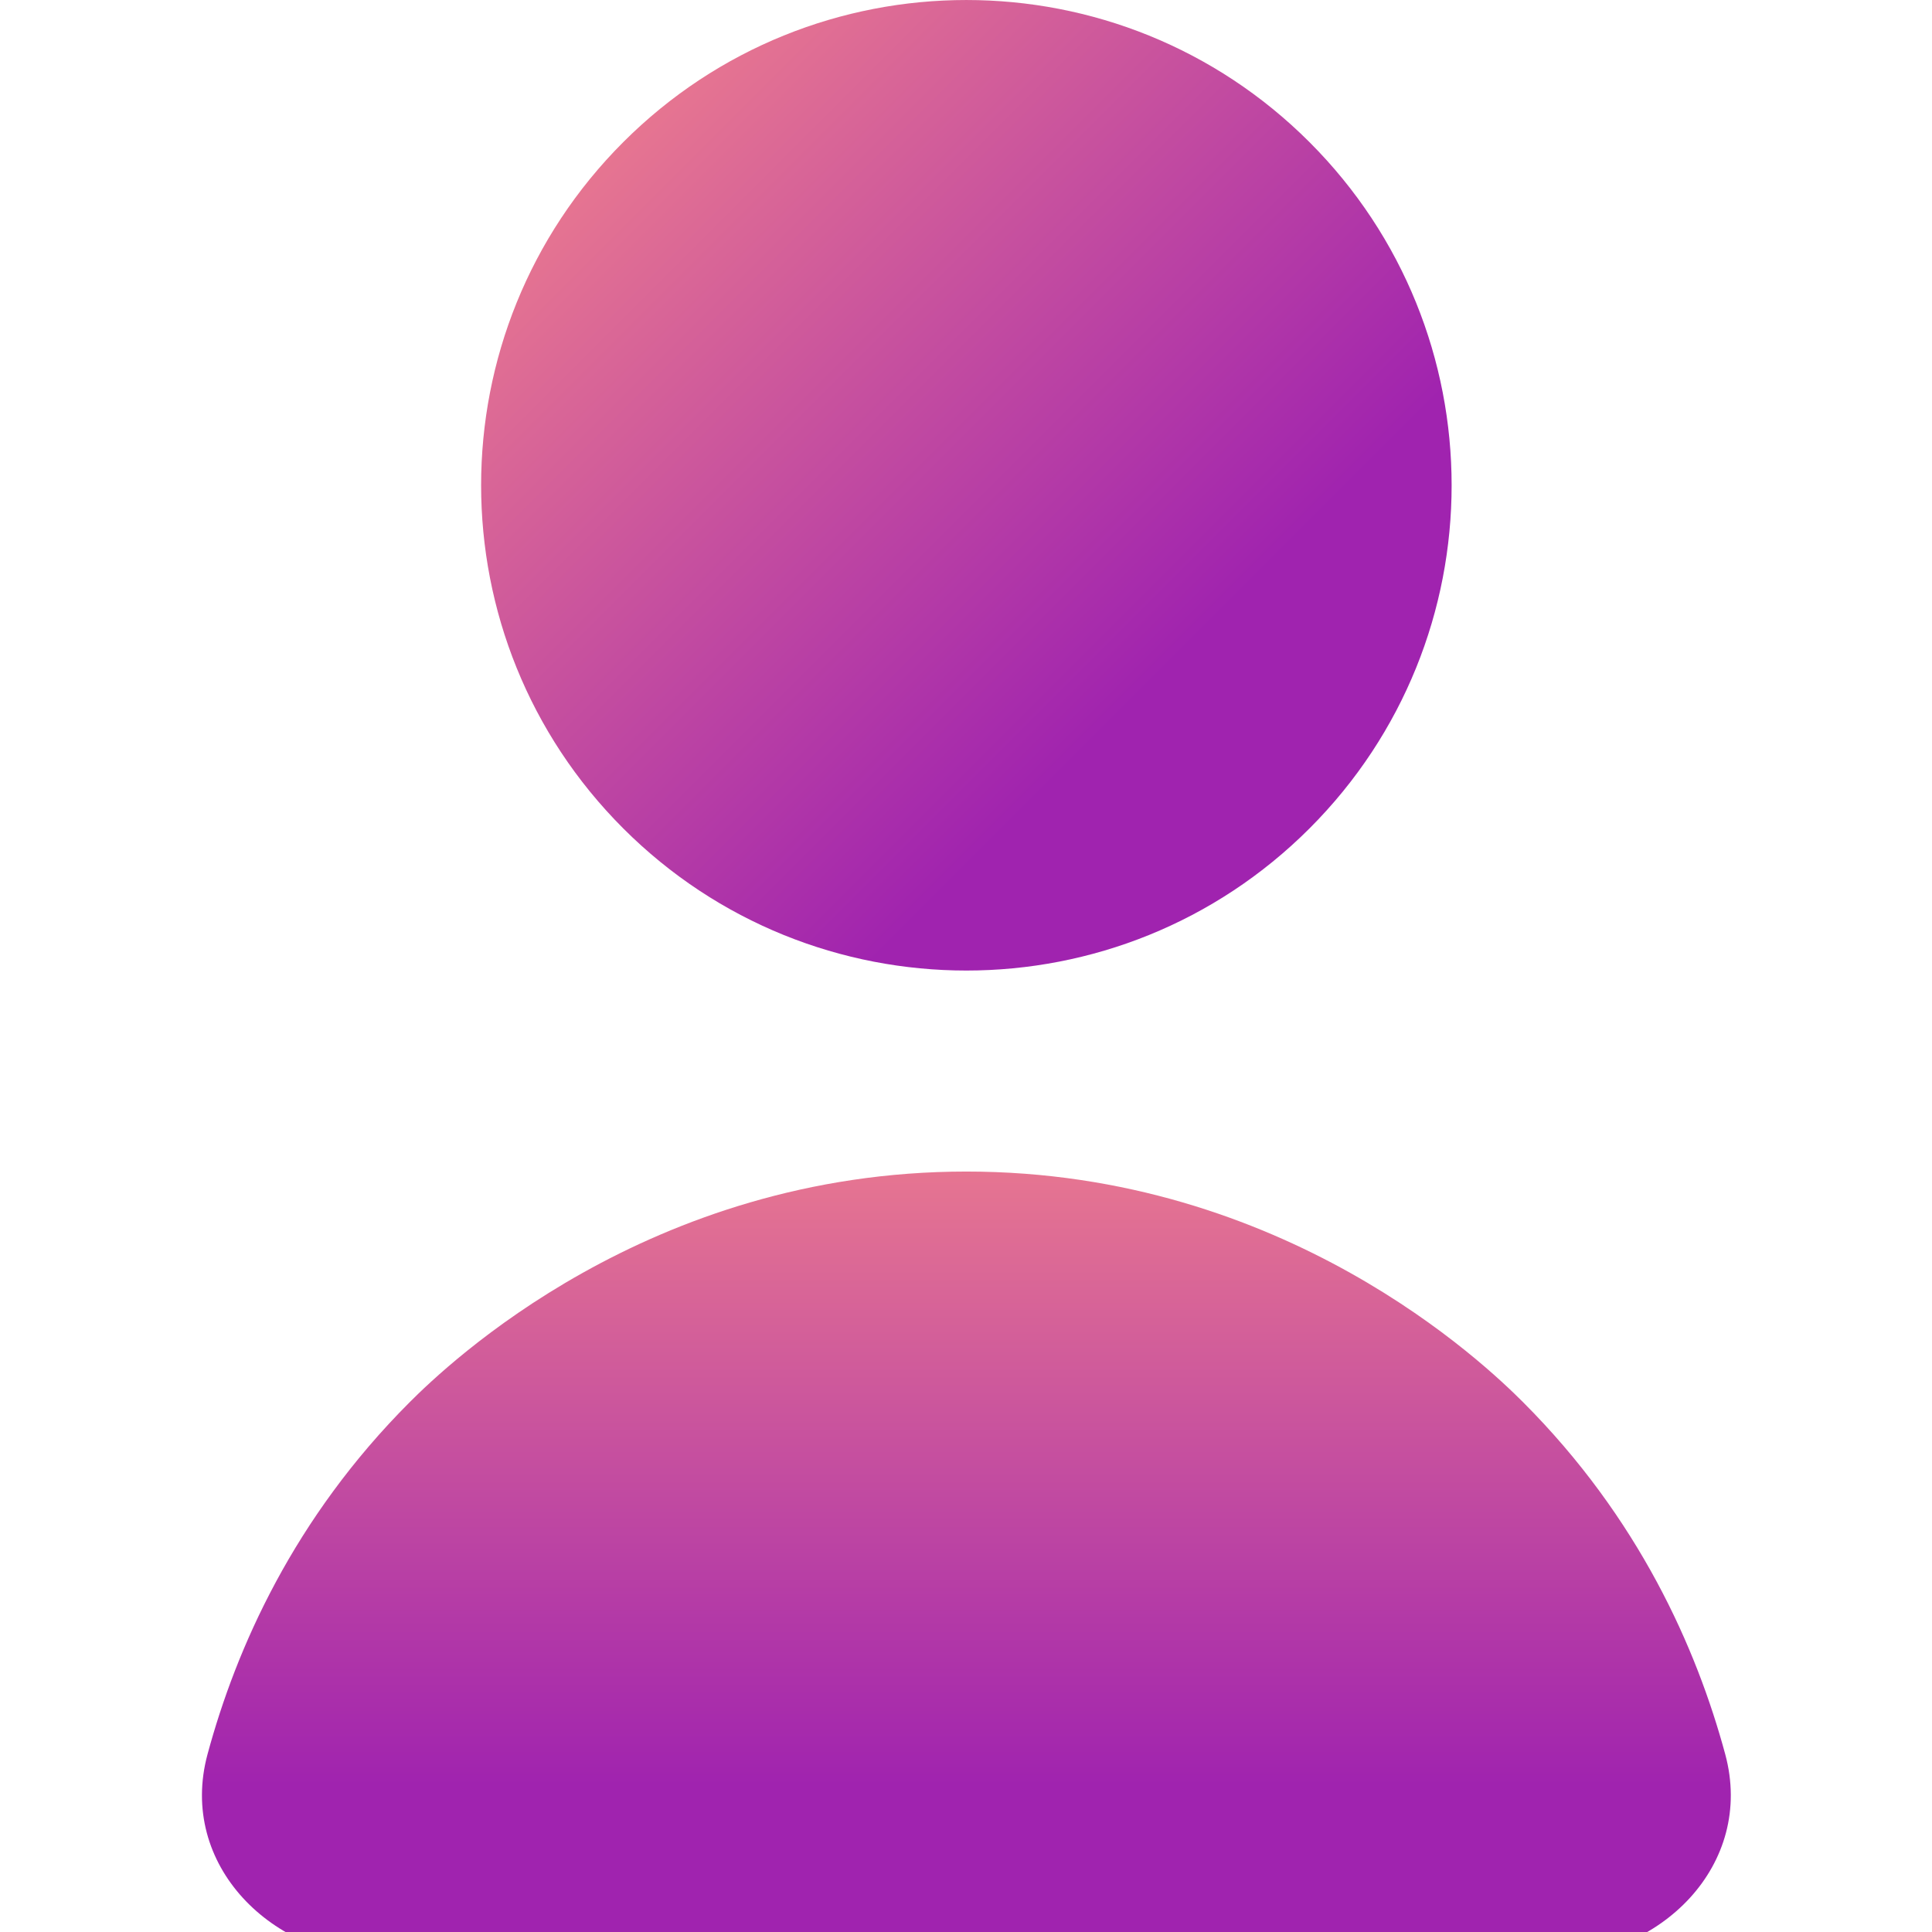 <svg width="56" height="56" viewBox="0 0 56 56" fill="none" xmlns="http://www.w3.org/2000/svg">
    <g clip-path="url(#clip0_2034_110)">
    <path d="M37.957 24.012C43.45 18.518 43.449 9.613 37.956 4.12C32.463 -1.373 23.557 -1.373 18.065 4.12C12.572 9.613 12.572 18.519 18.065 24.012C23.558 29.505 32.464 29.505 37.957 24.012Z" fill="url(#paint0_linear_2034_110)"/>
    <path d="M44.144 40.64C43.061 39.558 37.242 33.958 28.011 33.958C18.78 33.958 12.95 39.569 11.878 40.64C8.518 44.001 6.846 47.772 6.015 50.849C5.151 54.048 7.882 56.773 11.195 56.773H44.827C48.14 56.773 50.871 54.048 50.007 50.849C49.175 47.772 47.504 44.001 44.144 40.64Z" fill="url(#paint1_linear_2034_110)"/>
    </g>
    <defs>
    <linearGradient id="paint0_linear_2034_110" x1="18.065" y1="4.12" x2="37.957" y2="24.012" gradientUnits="userSpaceOnUse">
    <stop stop-color="#E67591"/>
    <stop offset="0.78" stop-color="#A023AF"/>
    </linearGradient>
    <linearGradient id="paint1_linear_2034_110" x1="28.011" y1="33.958" x2="28.011" y2="56.773" gradientUnits="userSpaceOnUse">
    <stop stop-color="#E67591"/>
    <stop offset="0.78" stop-color="#A023AF"/>
    </linearGradient>
    <clipPath id="clip0_2034_110">
    <rect width="56" height="56" fill="white"/>
    </clipPath>
    </defs>
    </svg>
    